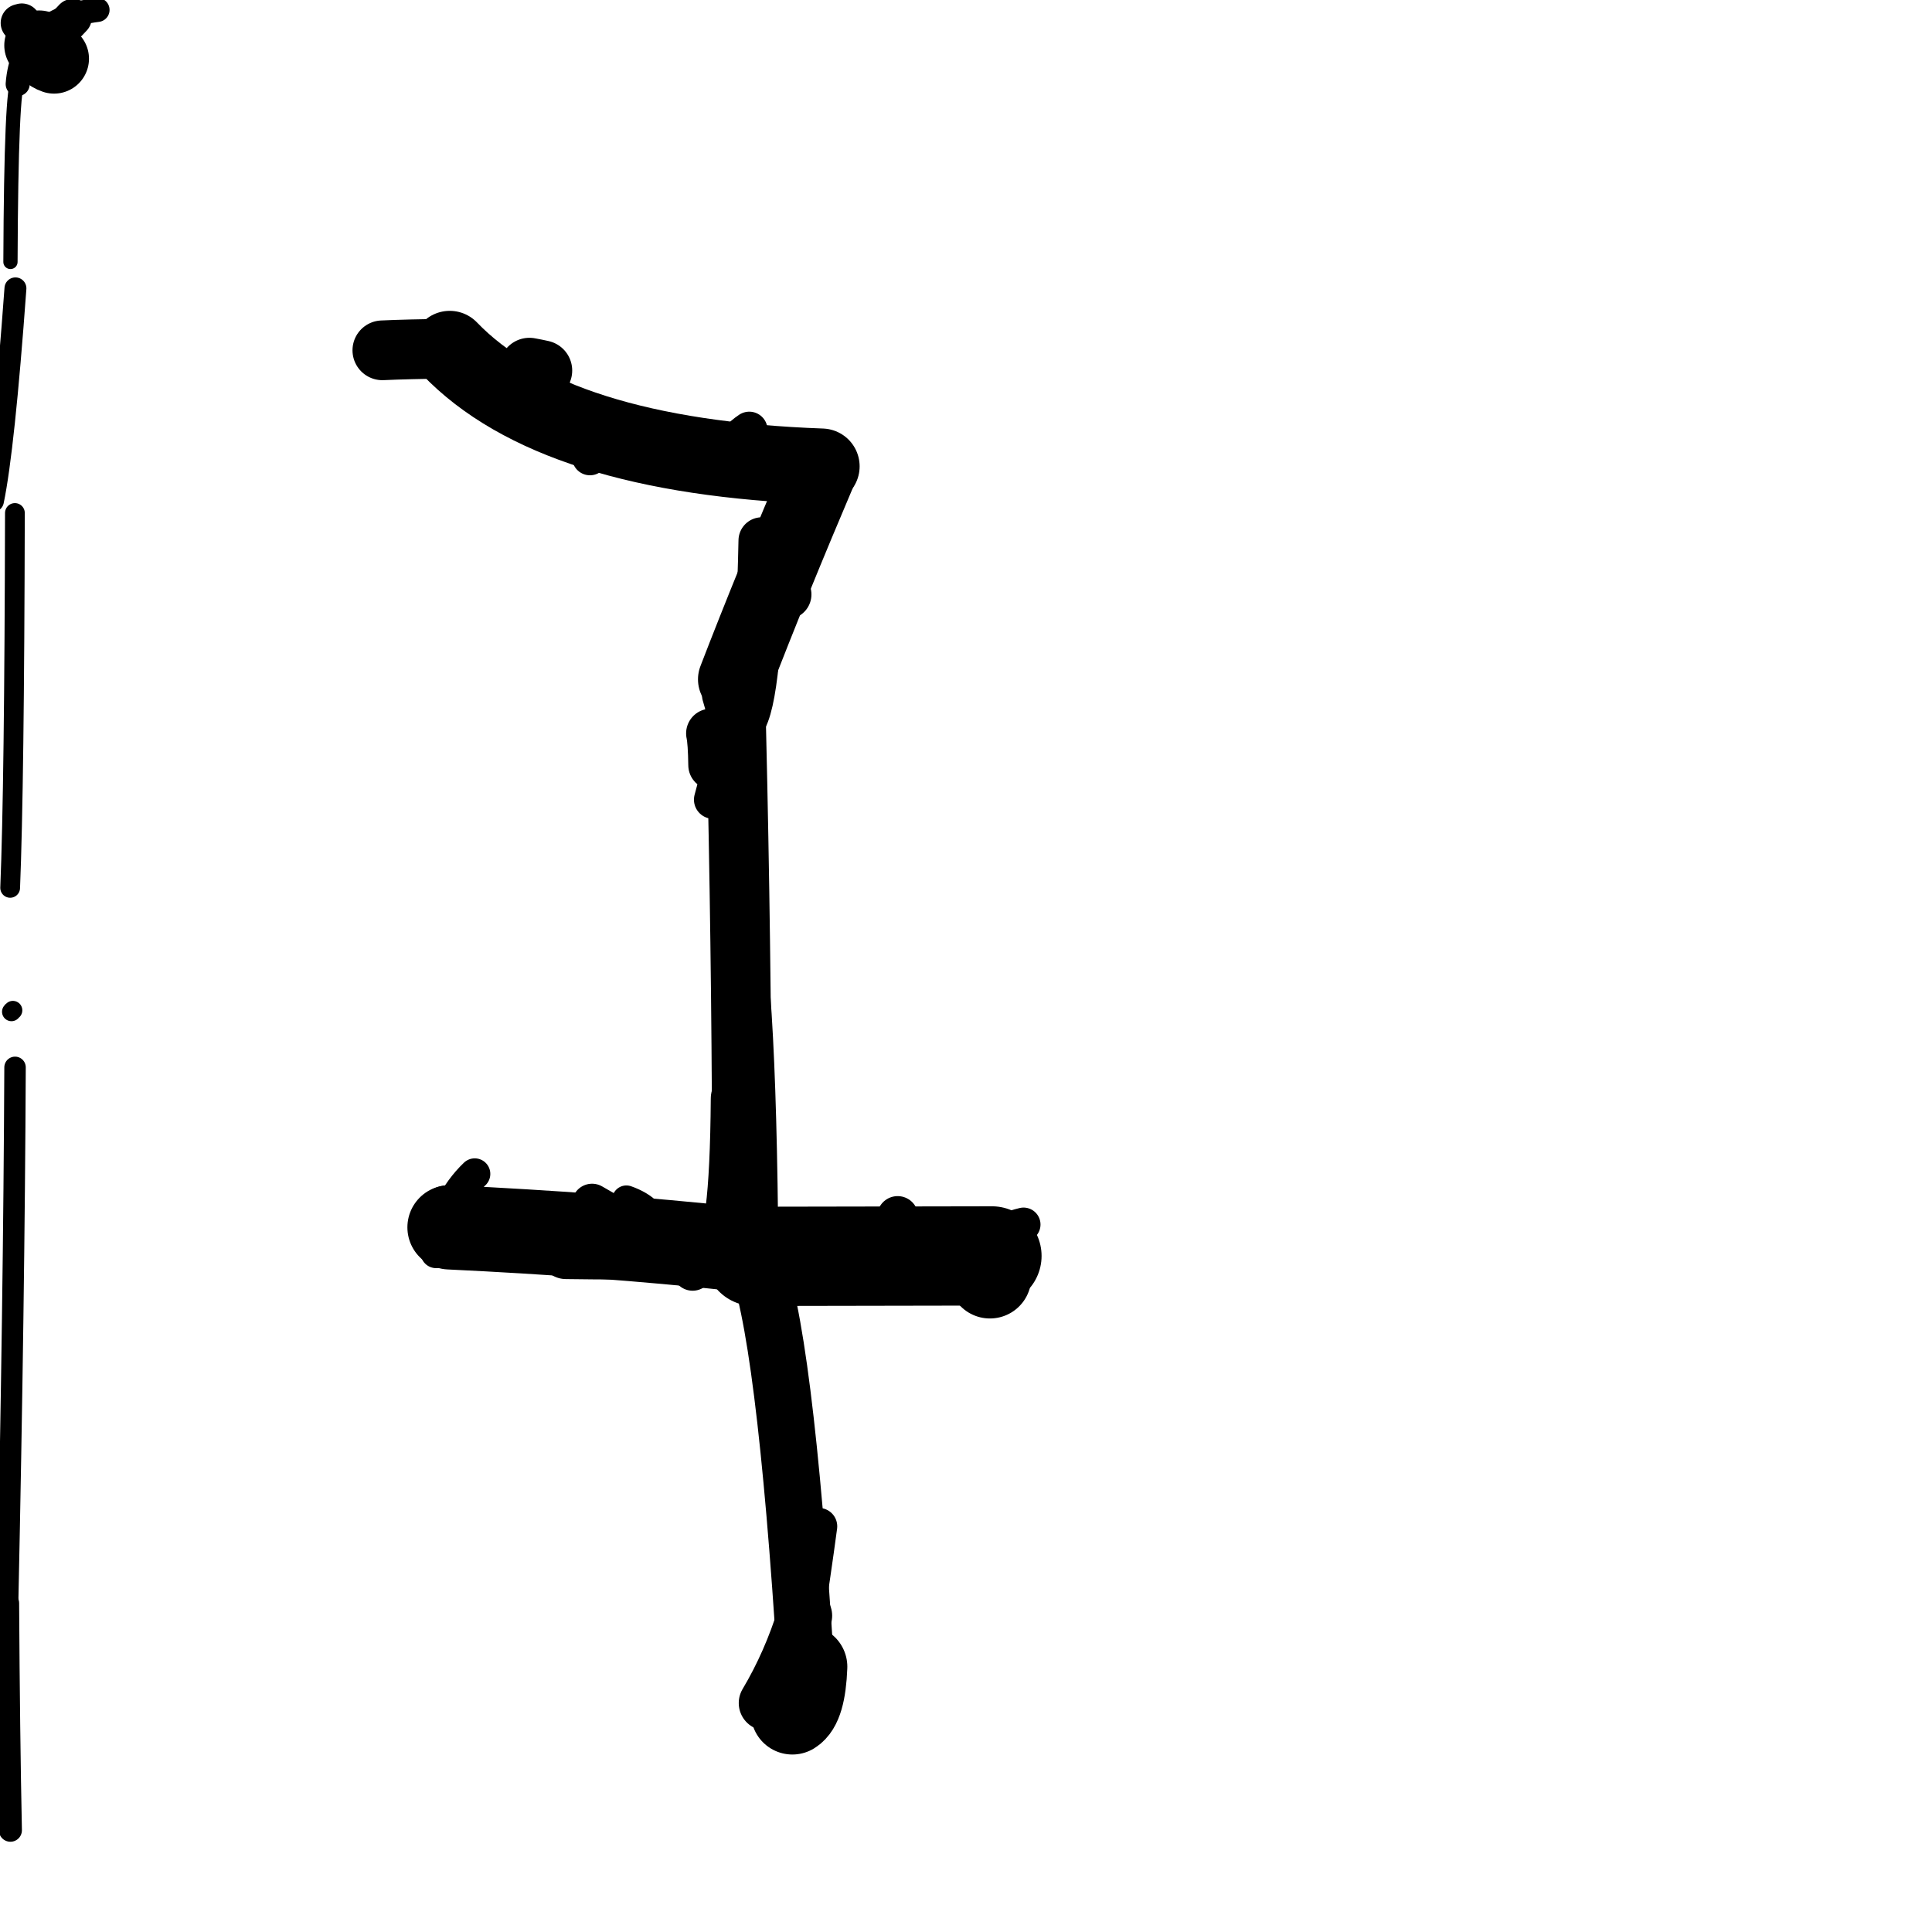 <?xml version="1.0" ?>
<svg height="140" width="140" xmlns="http://www.w3.org/2000/svg">
  <path d="M 71.734, 92.543 Q 71.742, 91.192, 71.88, 91.009 " fill="none" id="curve_1" stroke="#000000" stroke-linecap="round" stroke-linejoin="round" stroke-width="5.997"/>
  <path d="M 71.88, 91.009 Q 63.225, 91.02, 54.646, 91.04 " fill="none" id="curve_1" stroke="#000000" stroke-linecap="round" stroke-linejoin="round" stroke-width="7.193"/>
  <path d="M 54.646, 91.04 Q 56.855, 96.048, 58.396, 120.78 " fill="none" id="curve_1" stroke="#000000" stroke-linecap="round" stroke-linejoin="round" stroke-width="4.104"/>
  <path d="M 58.396, 120.78 Q 58.286, 123.608, 57.418, 124.134 " fill="none" id="curve_1" stroke="#000000" stroke-linecap="round" stroke-linejoin="round" stroke-width="6.01"/>
  <path d="M 52.351, 90.603 Q 53.67, 90.337, 53.746, 79.619 " fill="none" id="curve_2" stroke="#000000" stroke-linecap="round" stroke-linejoin="round" stroke-width="4.481"/>
  <path d="M 53.746, 79.619 Q 53.661, 64.469, 53.259, 49.228 " fill="none" id="curve_2" stroke="#000000" stroke-linecap="round" stroke-linejoin="round" stroke-width="4.322"/>
  <path d="M 53.259, 49.228 Q 55.914, 42.339, 59.55, 33.794 " fill="none" id="curve_2" stroke="#000000" stroke-linecap="round" stroke-linejoin="round" stroke-width="5.36"/>
  <path d="M 59.55, 33.794 Q 40.109, 33.091, 32.589, 25.267 " fill="none" id="curve_2" stroke="#000000" stroke-linecap="round" stroke-linejoin="round" stroke-width="5.484"/>
  <path d="M 32.589, 25.267 Q 29.496, 25.3, 27.707, 25.385 " fill="none" id="curve_2" stroke="#000000" stroke-linecap="round" stroke-linejoin="round" stroke-width="4.328"/>
  <path d="M 3.918, 4.254 Q 3.261, 4.028, 2.84, 3.287 " fill="none" id="curve_3" stroke="#000000" stroke-linecap="round" stroke-linejoin="round" stroke-width="5.06"/>
  <path d="M 2.84, 3.287 Q 3.998, 2.691, 5.287, 1.281 " fill="none" id="curve_3" stroke="#000000" stroke-linecap="round" stroke-linejoin="round" stroke-width="2.731"/>
  <path d="M 32.575, 88.938 Q 43.592, 89.462, 53.123, 90.479 " fill="none" id="curve_5" stroke="#000000" stroke-linecap="round" stroke-linejoin="round" stroke-width="6.107"/>
  <path d="M 53.123, 90.479 Q 48.914, 88.748, 32.925, 87.851 " fill="none" id="curve_5" stroke="#000000" stroke-linecap="round" stroke-linejoin="round" stroke-width="2.989"/>
  <path d="M 32.709, 89.459 Q 32.565, 89.006, 32.427, 88.157 " fill="none" id="curve_7" stroke="#000000" stroke-linecap="round" stroke-linejoin="round" stroke-width="4.508"/>
  <path d="M 57.68, 35.301 Q 55.095, 45.206, 51.673, 57.946 " fill="none" id="curve_9" stroke="#000000" stroke-linecap="round" stroke-linejoin="round" stroke-width="2.773"/>
  <path d="M 39.275, 26.851 Q 38.897, 26.765, 38.364, 26.667 " fill="none" id="curve_11" stroke="#000000" stroke-linecap="round" stroke-linejoin="round" stroke-width="4.378"/>
  <path d="M 1.08, 37.173 Q 1.04, 56.941, 0.736, 64.338 " fill="none" id="curve_12" stroke="#000000" stroke-linecap="round" stroke-linejoin="round" stroke-width="1.432"/>
  <path d="M 1.09, 77.345 Q 1.016, 94.326, 0.552, 116.173 " fill="none" id="curve_15" stroke="#000000" stroke-linecap="round" stroke-linejoin="round" stroke-width="1.555"/>
  <path d="M 0.552, 116.173 Q 0.608, 125.676, 0.754, 132.626 " fill="none" id="curve_15" stroke="#000000" stroke-linecap="round" stroke-linejoin="round" stroke-width="1.668"/>
  <path d="M 54.915, 88.288 Q 54.8, 77.95, 54.348, 72.017 " fill="none" id="curve_19" stroke="#000000" stroke-linecap="round" stroke-linejoin="round" stroke-width="2.927"/>
  <path d="M 41.009, 90.751 Q 42.444, 90.775, 46.236, 90.792 " fill="none" id="curve_20" stroke="#000000" stroke-linecap="round" stroke-linejoin="round" stroke-width="3.871"/>
  <path d="M 53.598, 52.451 Q 54.953, 51.578, 55.2, 39.172 " fill="none" id="curve_22" stroke="#000000" stroke-linecap="round" stroke-linejoin="round" stroke-width="3.374"/>
  <path d="M 53.043, 54.395 Q 52.901, 52.541, 52.251, 50.379 " fill="none" id="curve_23" stroke="#000000" stroke-linecap="round" stroke-linejoin="round" stroke-width="2.762"/>
  <path d="M -0.511, 36.303 Q 0.271, 32.555, 1.119, 20.896 " fill="none" id="curve_24" stroke="#000000" stroke-linecap="round" stroke-linejoin="round" stroke-width="1.588"/>
  <path d="M 1.325, 5.851 Q 0.809, 6.206, 0.758, 18.982 " fill="none" id="curve_25" stroke="#000000" stroke-linecap="round" stroke-linejoin="round" stroke-width="1.032"/>
  <path d="M 1.282, 6.09 Q 1.642, 1.397, 7.067, 0.718 " fill="none" id="curve_26" stroke="#000000" stroke-linecap="round" stroke-linejoin="round" stroke-width="1.745"/>
  <path d="M 1.42, 1.664 Q 1.495, 1.645, 1.581, 1.621 " fill="none" id="curve_27" stroke="#000000" stroke-linecap="round" stroke-linejoin="round" stroke-width="2.742"/>
  <path d="M 42.81, 32.756 Q 42.791, 32.951, 42.752, 33.145 " fill="none" id="curve_29" stroke="#000000" stroke-linecap="round" stroke-linejoin="round" stroke-width="2.592"/>
  <path d="M 58.312, 117.079 Q 57.257, 120.494, 55.522, 123.41 " fill="none" id="curve_33" stroke="#000000" stroke-linecap="round" stroke-linejoin="round" stroke-width="3.979"/>
  <path d="M 59.336, 110.604 Q 58.889, 113.962, 58.19, 118.42 " fill="none" id="curve_41" stroke="#000000" stroke-linecap="round" stroke-linejoin="round" stroke-width="2.667"/>
  <path d="M 50.191, 92.066 Q 47.633, 89.92, 42.903, 87.241 " fill="none" id="curve_46" stroke="#000000" stroke-linecap="round" stroke-linejoin="round" stroke-width="2.929"/>
  <path d="M 33.059, 88.171 Q 33.012, 88.197, 32.963, 88.266 " fill="none" id="curve_47" stroke="#000000" stroke-linecap="round" stroke-linejoin="round" stroke-width="3.095"/>
  <path d="M 64.095, 90.208 Q 66.225, 90.033, 69.609, 89.852 " fill="none" id="curve_64" stroke="#000000" stroke-linecap="round" stroke-linejoin="round" stroke-width="3.176"/>
  <path d="M 0.933, 73.212 Q 0.882, 73.24, 0.831, 73.315 " fill="none" id="curve_79" stroke="#000000" stroke-linecap="round" stroke-linejoin="round" stroke-width="1.369"/>
  <path d="M 31.604, 90.766 Q 32.235, 87.134, 34.401, 85.067 " fill="none" id="curve_80" stroke="#000000" stroke-linecap="round" stroke-linejoin="round" stroke-width="2.258"/>
  <path d="M 65.091, 89.719 Q 65.086, 88.519, 65.047, 88.167 " fill="none" id="curve_81" stroke="#000000" stroke-linecap="round" stroke-linejoin="round" stroke-width="2.985"/>
  <path d="M 51.665, 55.441 Q 51.642, 53.776, 51.507, 53.144 " fill="none" id="curve_82" stroke="#000000" stroke-linecap="round" stroke-linejoin="round" stroke-width="3.578"/>
  <path d="M 74.17, 88.734 Q 72.958, 89.028, 71.801, 89.632 " fill="none" id="curve_104" stroke="#000000" stroke-linecap="round" stroke-linejoin="round" stroke-width="2.457"/>
  <path d="M 54.548, 46.892 Q 54.914, 43.998, 57.003, 43.074 " fill="none" id="curve_121" stroke="#000000" stroke-linecap="round" stroke-linejoin="round" stroke-width="3.594"/>
  <path d="M 47.732, 89.246 Q 47.339, 87.623, 45.39, 86.938 " fill="none" id="curve_140" stroke="#000000" stroke-linecap="round" stroke-linejoin="round" stroke-width="2.072"/>
  <path d="M 53.041, 32.604 Q 53.336, 31.797, 54.296, 31.154 " fill="none" id="curve_144" stroke="#000000" stroke-linecap="round" stroke-linejoin="round" stroke-width="2.645"/>
  <path d="M 37.933, 26.432 Q 39.985, 28.085, 42.971, 30.296 " fill="none" id="curve_147" stroke="#000000" stroke-linecap="round" stroke-linejoin="round" stroke-width="2.077"/>
</svg>
